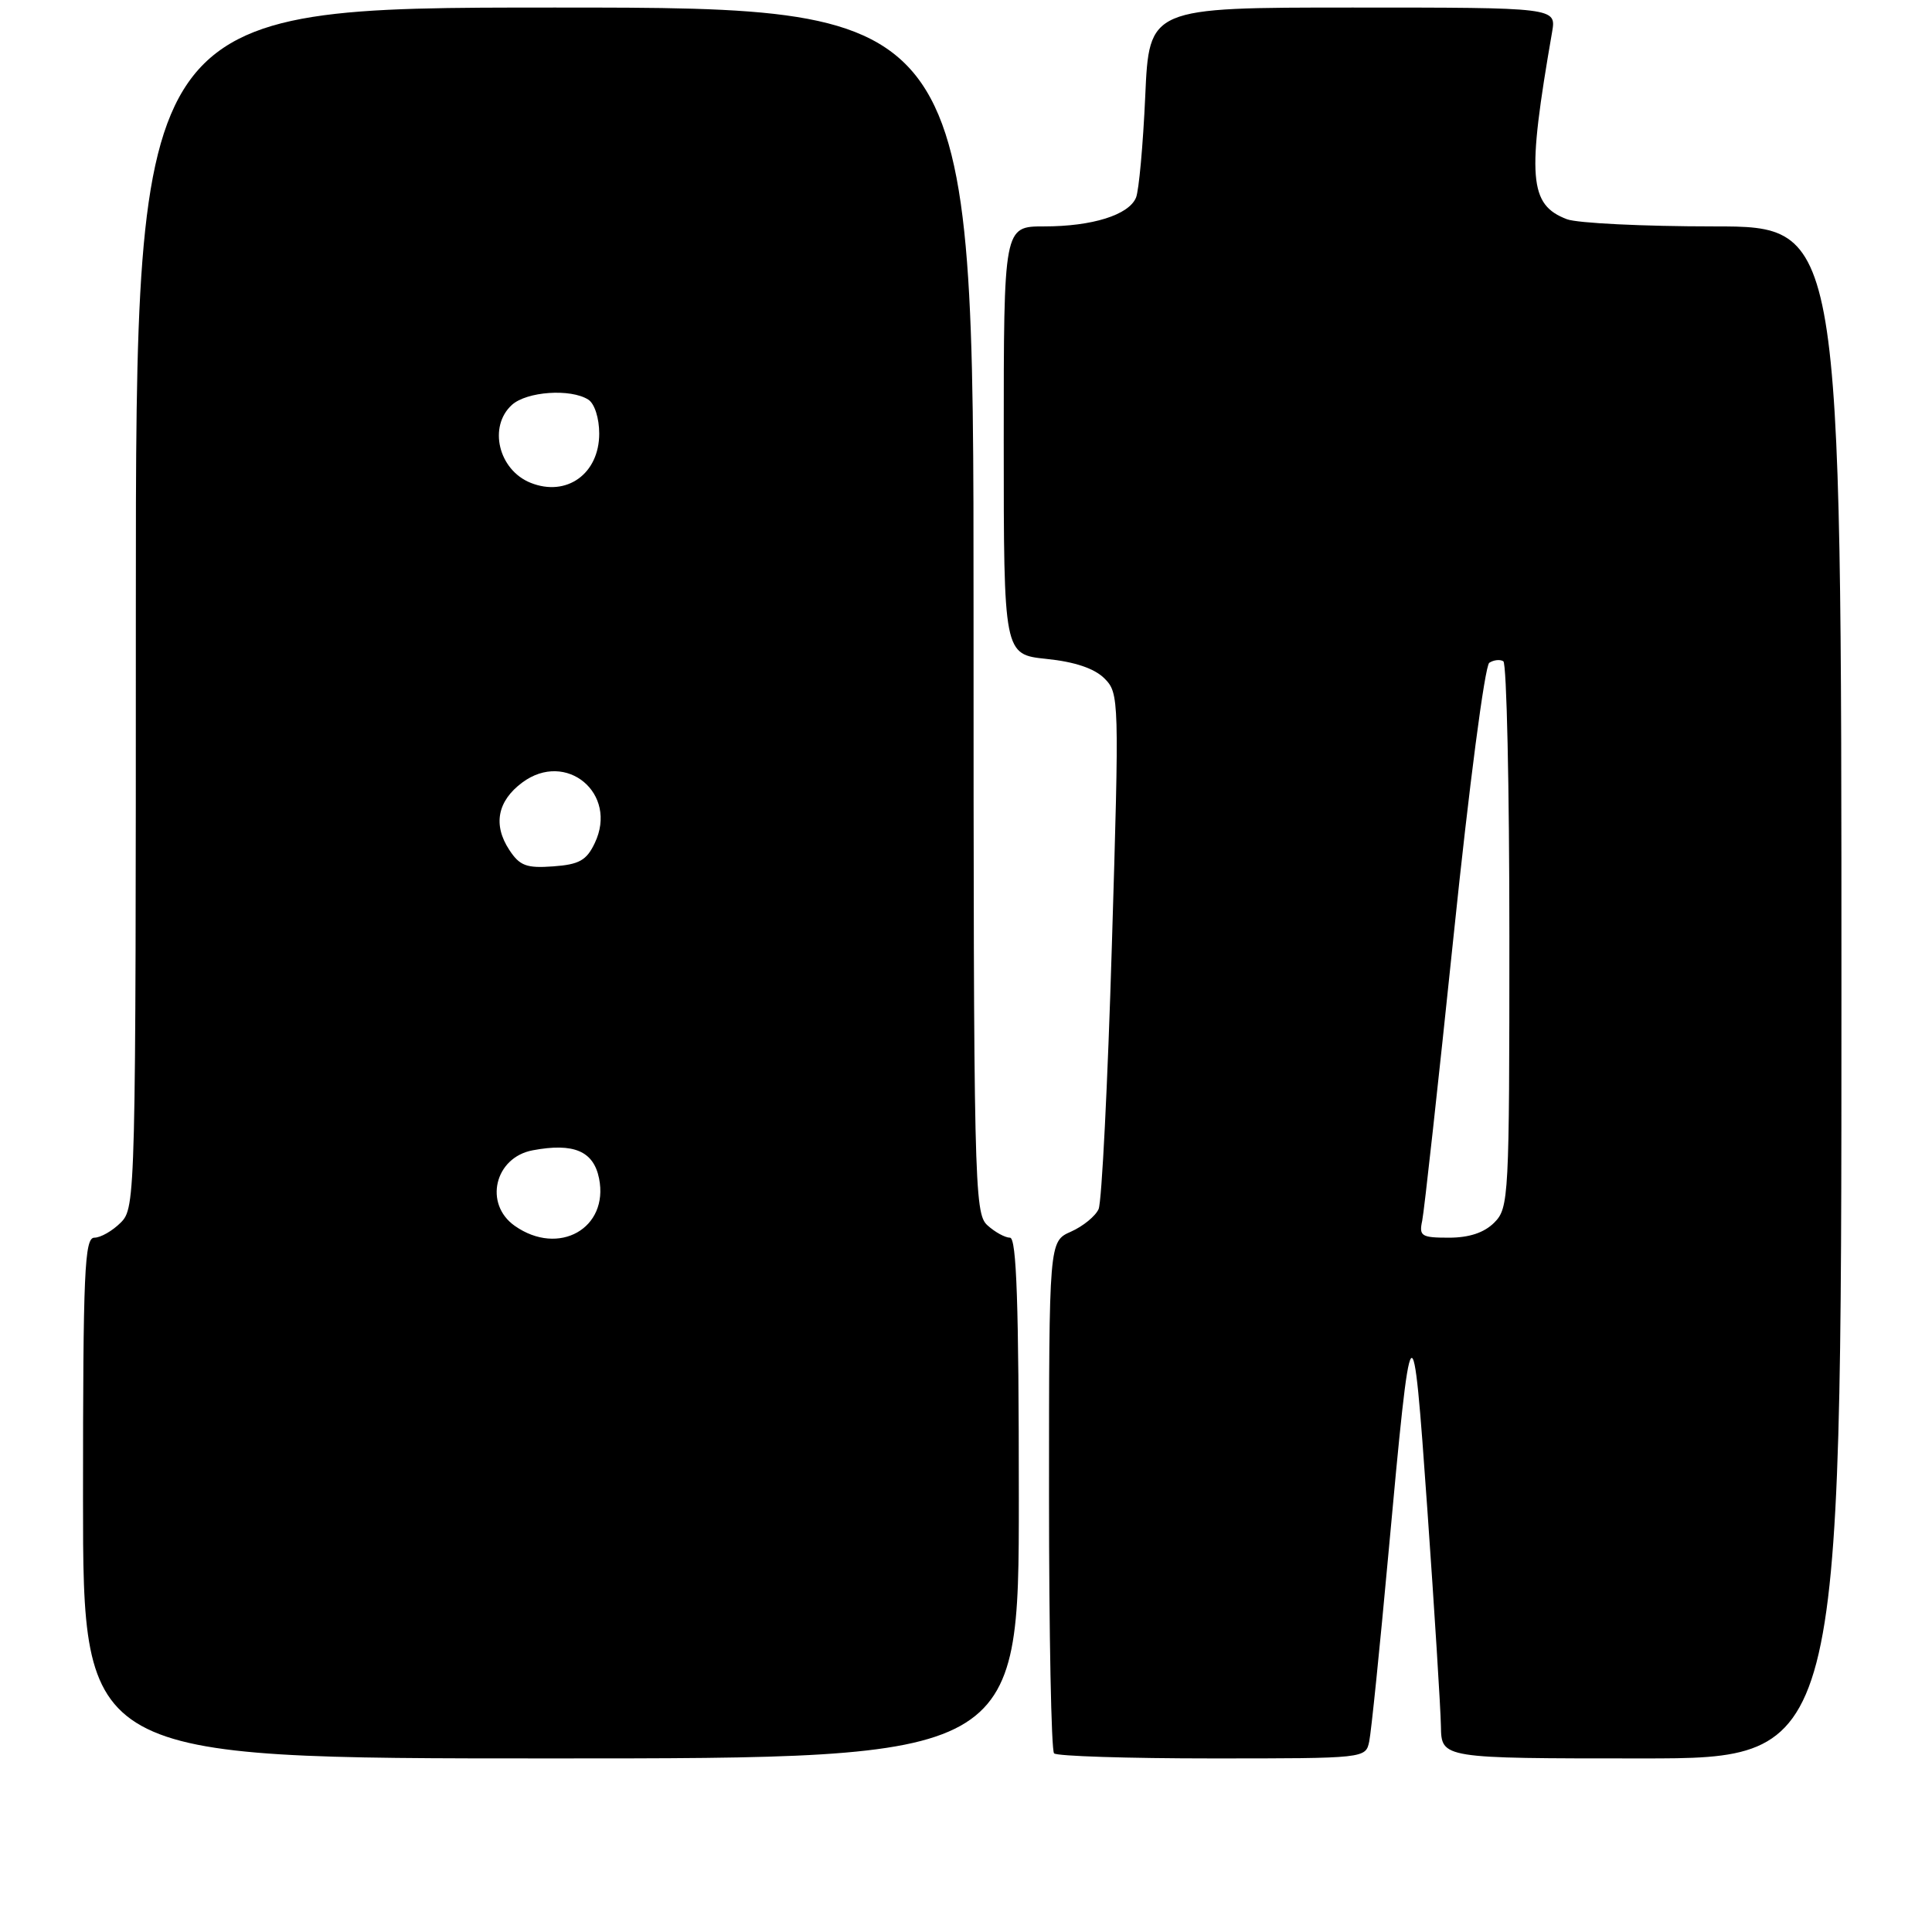 <?xml version="1.0" encoding="UTF-8" standalone="no"?>
<!DOCTYPE svg PUBLIC "-//W3C//DTD SVG 1.1//EN" "http://www.w3.org/Graphics/SVG/1.1/DTD/svg11.dtd" >
<svg xmlns="http://www.w3.org/2000/svg" xmlns:xlink="http://www.w3.org/1999/xlink" version="1.1" viewBox="0 0 256 256">
 <g >
 <path fill="currentColor"
d=" M 135.00 198.50 C 135.00 172.80 134.70 164.00 133.83 164.00 C 133.18 164.00 131.83 163.26 130.83 162.35 C 129.09 160.77 129.00 156.93 129.00 80.85 C 129.00 1.00 129.00 1.00 73.50 1.00 C 18.00 1.00 18.00 1.00 18.00 80.50 C 18.00 158.67 17.97 160.03 16.00 162.00 C 14.90 163.10 13.33 164.00 12.50 164.00 C 11.20 164.00 11.00 168.50 11.00 198.50 C 11.00 233.00 11.00 233.00 73.00 233.00 C 135.00 233.00 135.00 233.00 135.00 198.50 Z  M 181.43 230.75 C 181.69 229.51 182.83 218.38 183.96 206.00 C 187.04 172.39 187.17 172.25 189.13 200.00 C 190.08 213.47 190.89 226.41 190.93 228.75 C 191.00 233.00 191.00 233.00 217.50 233.00 C 244.00 233.00 244.00 233.00 244.00 131.50 C 244.00 30.00 244.00 30.00 227.07 30.00 C 217.75 30.00 209.00 29.57 207.63 29.05 C 202.59 27.14 202.31 23.53 205.66 4.25 C 206.22 1.00 206.22 1.00 179.25 1.00 C 152.27 1.00 152.27 1.00 151.75 12.75 C 151.46 19.21 150.91 25.26 150.53 26.18 C 149.58 28.48 144.75 30.00 138.35 30.00 C 133.00 30.00 133.00 30.00 133.00 58.36 C 133.00 86.72 133.00 86.72 138.67 87.31 C 142.41 87.69 145.01 88.57 146.34 89.89 C 148.30 91.86 148.32 92.53 147.33 125.20 C 146.78 143.51 145.99 159.27 145.57 160.21 C 145.16 161.14 143.51 162.49 141.91 163.20 C 139.00 164.49 139.00 164.49 139.00 198.08 C 139.00 216.55 139.30 231.97 139.67 232.33 C 140.03 232.70 149.47 233.00 160.65 233.00 C 180.91 233.00 180.96 232.99 181.43 230.75 Z  M 68.22 162.44 C 64.08 159.54 65.54 153.36 70.59 152.42 C 76.02 151.40 78.65 152.52 79.38 156.15 C 80.70 162.76 74.04 166.52 68.22 162.44 Z  M 67.48 112.61 C 65.30 109.29 65.91 106.14 69.20 103.69 C 75.02 99.36 81.95 105.15 78.81 111.71 C 77.72 114.01 76.75 114.55 73.30 114.80 C 69.76 115.06 68.86 114.72 67.48 112.61 Z  M 70.32 63.98 C 66.05 62.28 64.67 56.52 67.83 53.65 C 69.80 51.87 75.60 51.46 77.95 52.95 C 78.78 53.47 79.40 55.41 79.40 57.45 C 79.40 62.78 75.08 65.88 70.32 63.98 Z  M 188.45 161.75 C 188.71 160.51 190.58 143.53 192.61 124.00 C 194.65 104.25 196.75 88.20 197.34 87.82 C 197.93 87.44 198.76 87.35 199.20 87.62 C 199.64 87.90 200.00 104.29 200.00 124.06 C 200.00 158.67 199.93 160.07 198.00 162.00 C 196.66 163.34 194.67 164.00 191.98 164.00 C 188.34 164.00 188.01 163.79 188.45 161.75 Z "/>
</g>
</svg>